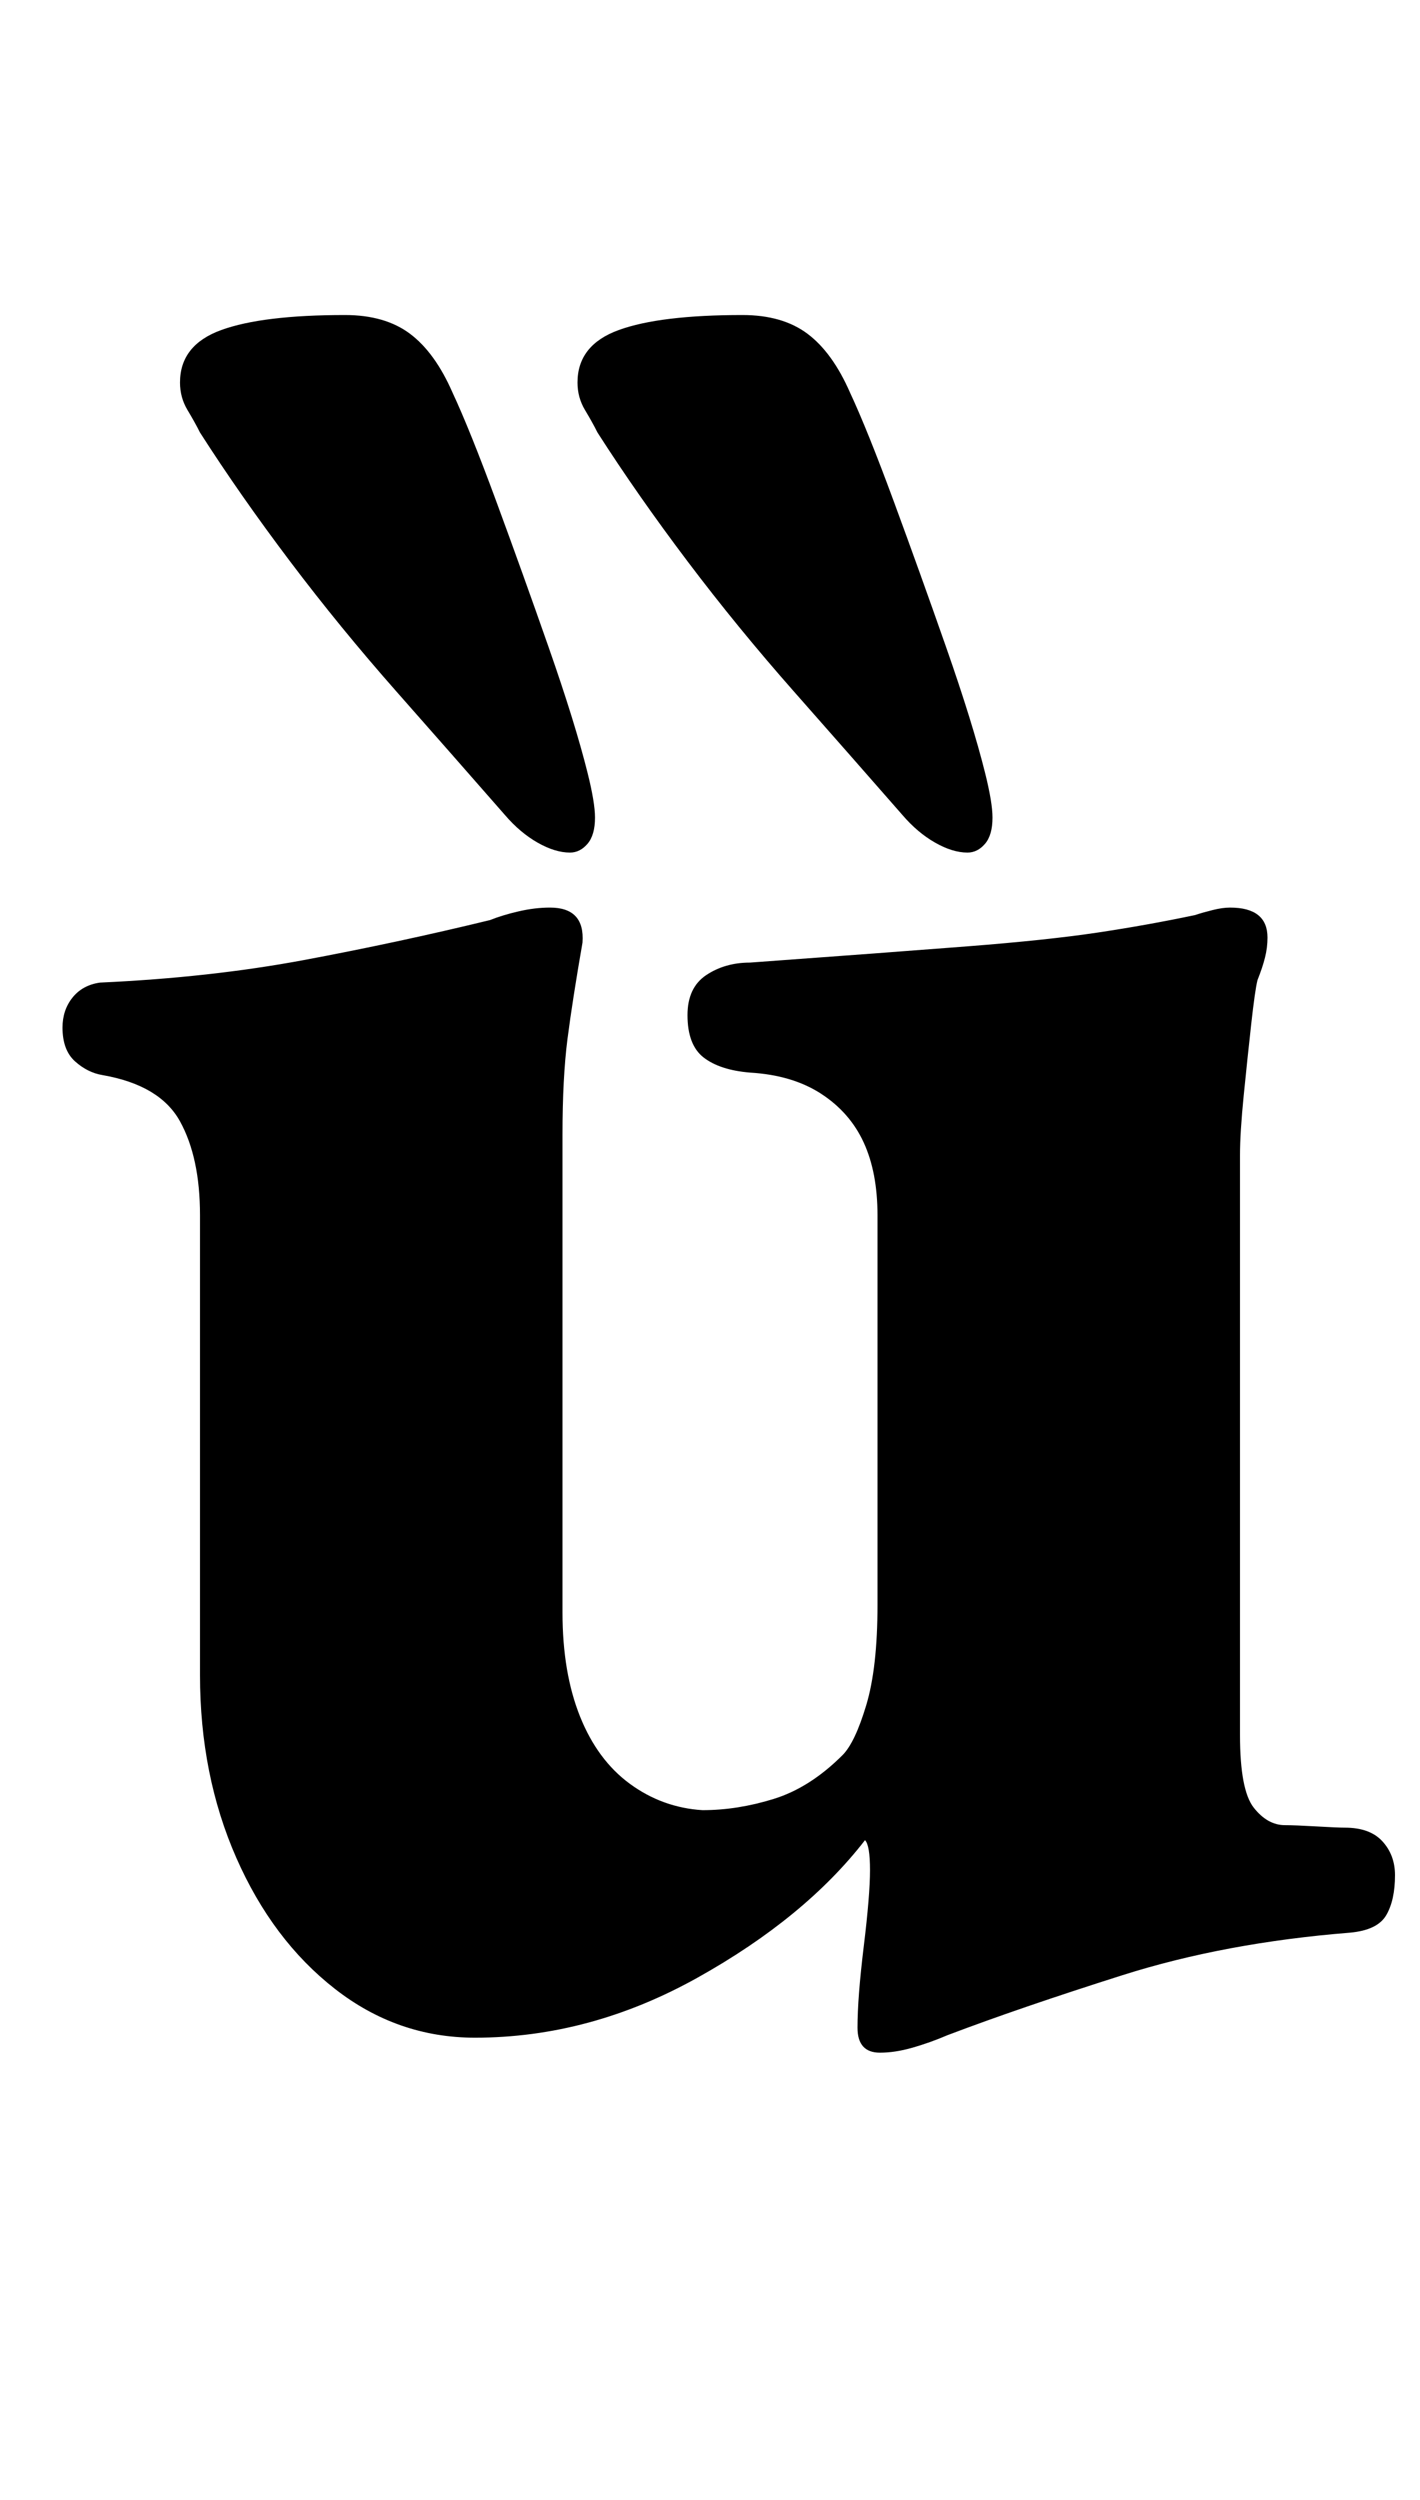 <?xml version="1.0" standalone="no"?>
<!DOCTYPE svg PUBLIC "-//W3C//DTD SVG 1.1//EN" "http://www.w3.org/Graphics/SVG/1.1/DTD/svg11.dtd" >
<svg xmlns="http://www.w3.org/2000/svg" xmlns:xlink="http://www.w3.org/1999/xlink" version="1.1" viewBox="-10 0 568 1000">
  <g transform="matrix(1 0 0 -1 0 800)">
   <path fill="currentColor"
d="M342 -21q-9 0 -9 10q0 12 2.5 32.5t2.5 30.5q0 5 -0.5 8t-1.5 4q-24 -31 -67 -55t-89 -24q-31 0 -56 19.5t-39.5 52.5t-14.5 73v184q0 23 -8 37.5t-31 18.5q-6 1 -11 5.5t-5 13.5q0 7 4 12t11 6q44 2 81.5 9t74.5 16q5 2 11.5 3.5t12.5 1.5q14 0 13 -14q-4 -23 -6 -38.5
t-2 -38.5v-191q0 -24 7 -41.5t20 -27t29 -10.5q14 0 28.5 4.5t27.5 17.5q5 5 9.5 20t4.5 40v156q0 17 -5.5 29t-17 19.5t-28.5 8.5q-12 1 -18.5 6t-6.5 17q0 11 7.5 16t17.5 5q55 4 87 6.5t52 5.5t39 7q3 1 7 2t7 1q15 0 15 -12q0 -4 -1 -8t-3 -9q-1 -4 -2.5 -17.5t-3 -28.5
t-1.5 -24v-232q0 -22 5.5 -29t12.5 -7q4 0 12.5 -0.5t11.5 -0.5q10 0 15 -5.5t5 -13.5q0 -10 -3.5 -16t-14.5 -7q-50 -4 -91 -17t-70 -24q-7 -3 -14 -5t-13 -2zM377 459q-6 0 -13 4t-13 11q-21 24 -43.5 49.5t-42.5 52t-36 51.5q-2 4 -5 9t-3 11q0 15 16.5 21t49.5 6
q16 0 26 -7.5t17 -23.5q7 -15 17.5 -43.5t21 -58.5t15.5 -50q3 -12 3 -18q0 -7 -3 -10.5t-7 -3.5zM218 459q-6 0 -13 4t-13 11q-21 24 -43.5 49.5t-42.5 52t-36 51.5q-2 4 -5 9t-3 11q0 15 16.5 21t49.5 6q16 0 26 -7.5t17 -23.5q7 -15 17.5 -43.5t21 -58.5t15.5 -50
q3 -12 3 -18q0 -7 -3 -10.5t-7 -3.5z" />
  </g>

</svg>
